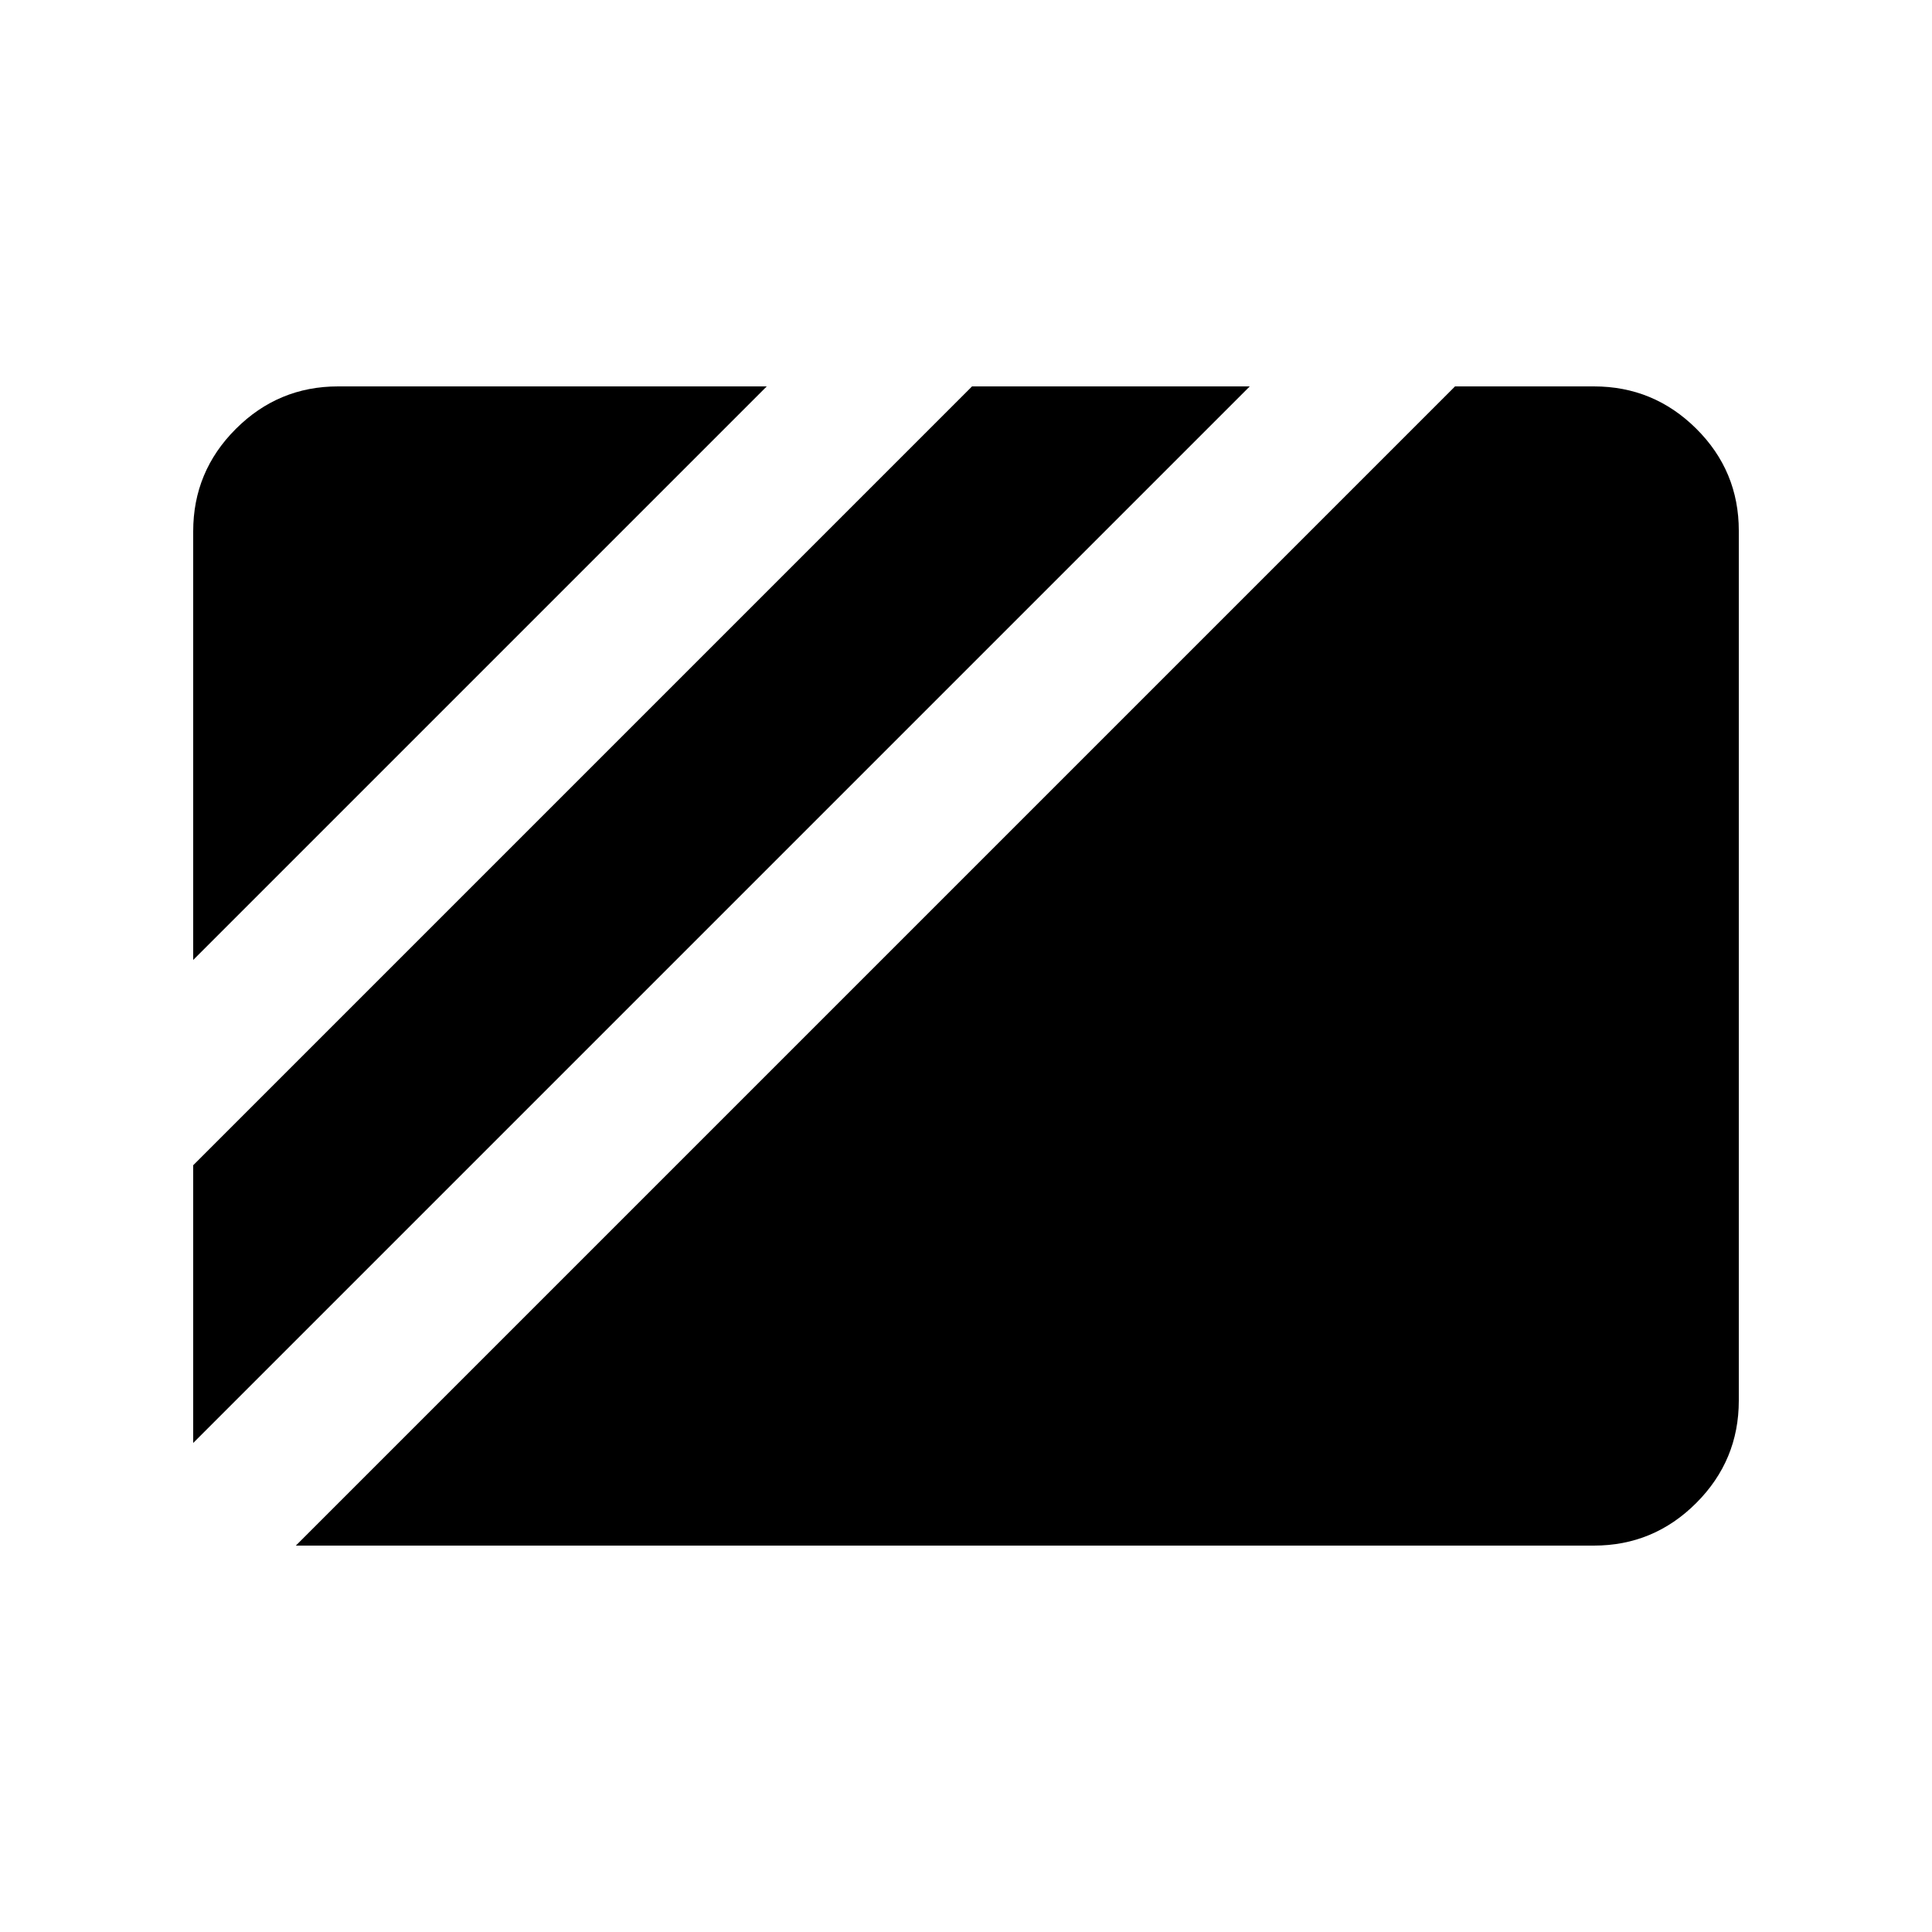 <svg xmlns="http://www.w3.org/2000/svg" height="20" viewBox="0 96 960 960" width="20"><path d="m96 573 285-285H168q-29.7 0-50.85 21.15Q96 330.3 96 360v213Zm0 240 525-525H483L96 675v138Zm51 51h645q29.7 0 50.85-21.162Q864 821.676 864 791.96V359.717Q864 330 842.85 309T792 288h-69L147 864Z"/></svg>